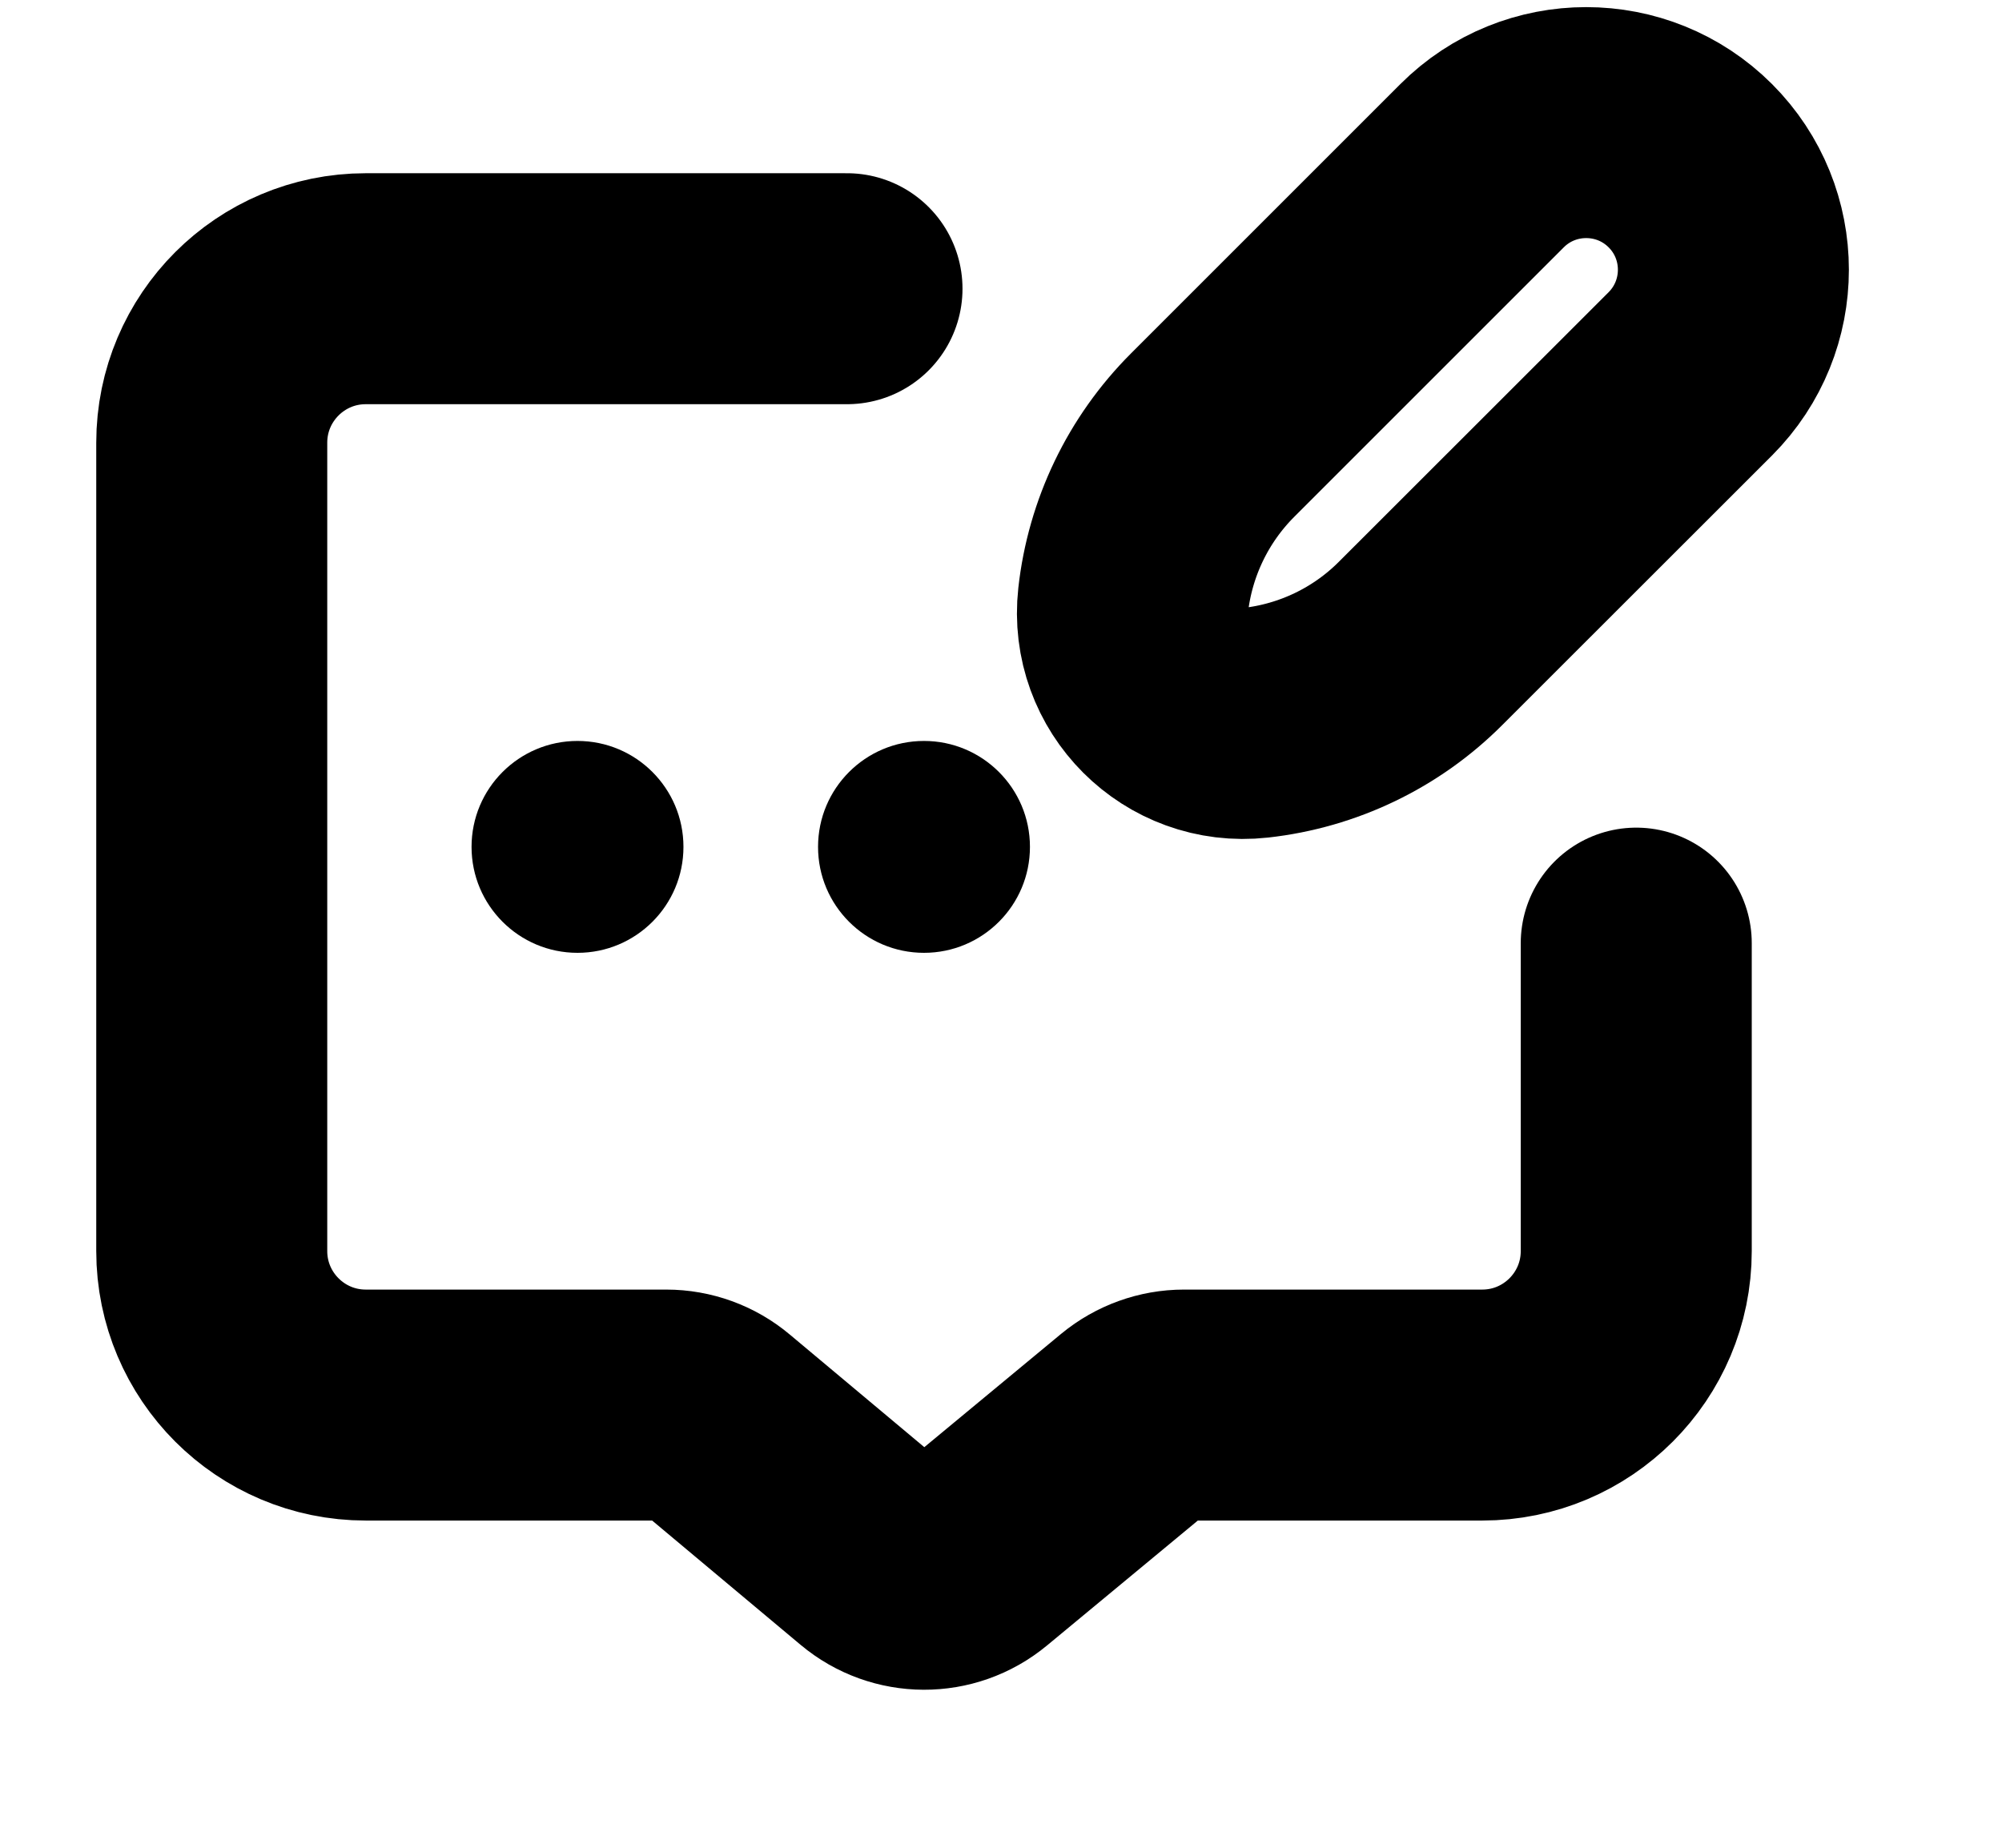<svg
  width="13"
  height="12"
  viewBox="0 0 13 12"
  fill="none"
  xmlns="http://www.w3.org/2000/svg"
  data-fui-icon="true"
>
  <path
    d="M5.5 1.875H2.375C1.823 1.875 1.375 2.323 1.375 2.875V8.125C1.375 8.677 1.823 9.125 2.375 9.125H4.326C4.443 9.125 4.557 9.166 4.647 9.242L5.68 10.107C5.865 10.262 6.134 10.263 6.32 10.109L7.369 9.24C7.459 9.166 7.572 9.125 7.688 9.125H9.625C10.177 9.125 10.625 8.677 10.625 8.125V6.125"
    stroke="currentColor"
    stroke-width="1.5"
    stroke-linecap="round"
  />
  <path
    d="M3.312 5.5C3.312 5.742 3.508 5.938 3.75 5.938C3.992 5.938 4.188 5.742 4.188 5.5C4.188 5.258 3.992 5.062 3.75 5.062C3.508 5.062 3.312 5.258 3.312 5.5ZM5.562 5.5C5.562 5.742 5.758 5.938 6 5.938C6.242 5.938 6.438 5.742 6.438 5.5C6.438 5.258 6.242 5.062 6 5.062C5.758 5.062 5.562 5.258 5.562 5.5Z"
    fill="currentColor"
  />
  <path
    fill-rule="evenodd"
    clip-rule="evenodd"
    d="M3.062 5.5C3.062 5.12 3.37 4.812 3.75 4.812C4.13 4.812 4.438 5.12 4.438 5.5C4.438 5.88 4.13 6.188 3.75 6.188C3.37 6.188 3.062 5.88 3.062 5.5ZM3.75 5.312C3.646 5.312 3.562 5.396 3.562 5.5C3.562 5.604 3.646 5.688 3.75 5.688C3.854 5.688 3.938 5.604 3.938 5.5C3.938 5.396 3.854 5.312 3.75 5.312ZM5.312 5.5C5.312 5.12 5.62 4.812 6 4.812C6.38 4.812 6.688 5.12 6.688 5.5C6.688 5.88 6.38 6.188 6 6.188C5.62 6.188 5.312 5.88 5.312 5.5ZM6 5.312C5.896 5.312 5.812 5.396 5.812 5.5C5.812 5.604 5.896 5.688 6 5.688C6.104 5.688 6.188 5.604 6.188 5.5C6.188 5.396 6.104 5.312 6 5.312Z"
    fill="currentColor"
  />
  <path
    d="M9.225 4.178L10.976 2.428C11.349 2.054 11.349 1.449 10.976 1.076C10.603 0.703 9.997 0.703 9.624 1.076L7.874 2.826C7.585 3.115 7.403 3.494 7.358 3.9C7.307 4.358 7.694 4.745 8.152 4.694C8.558 4.649 8.937 4.467 9.225 4.178Z"
    stroke="currentColor"
    stroke-width="1.5"
  />
</svg>
